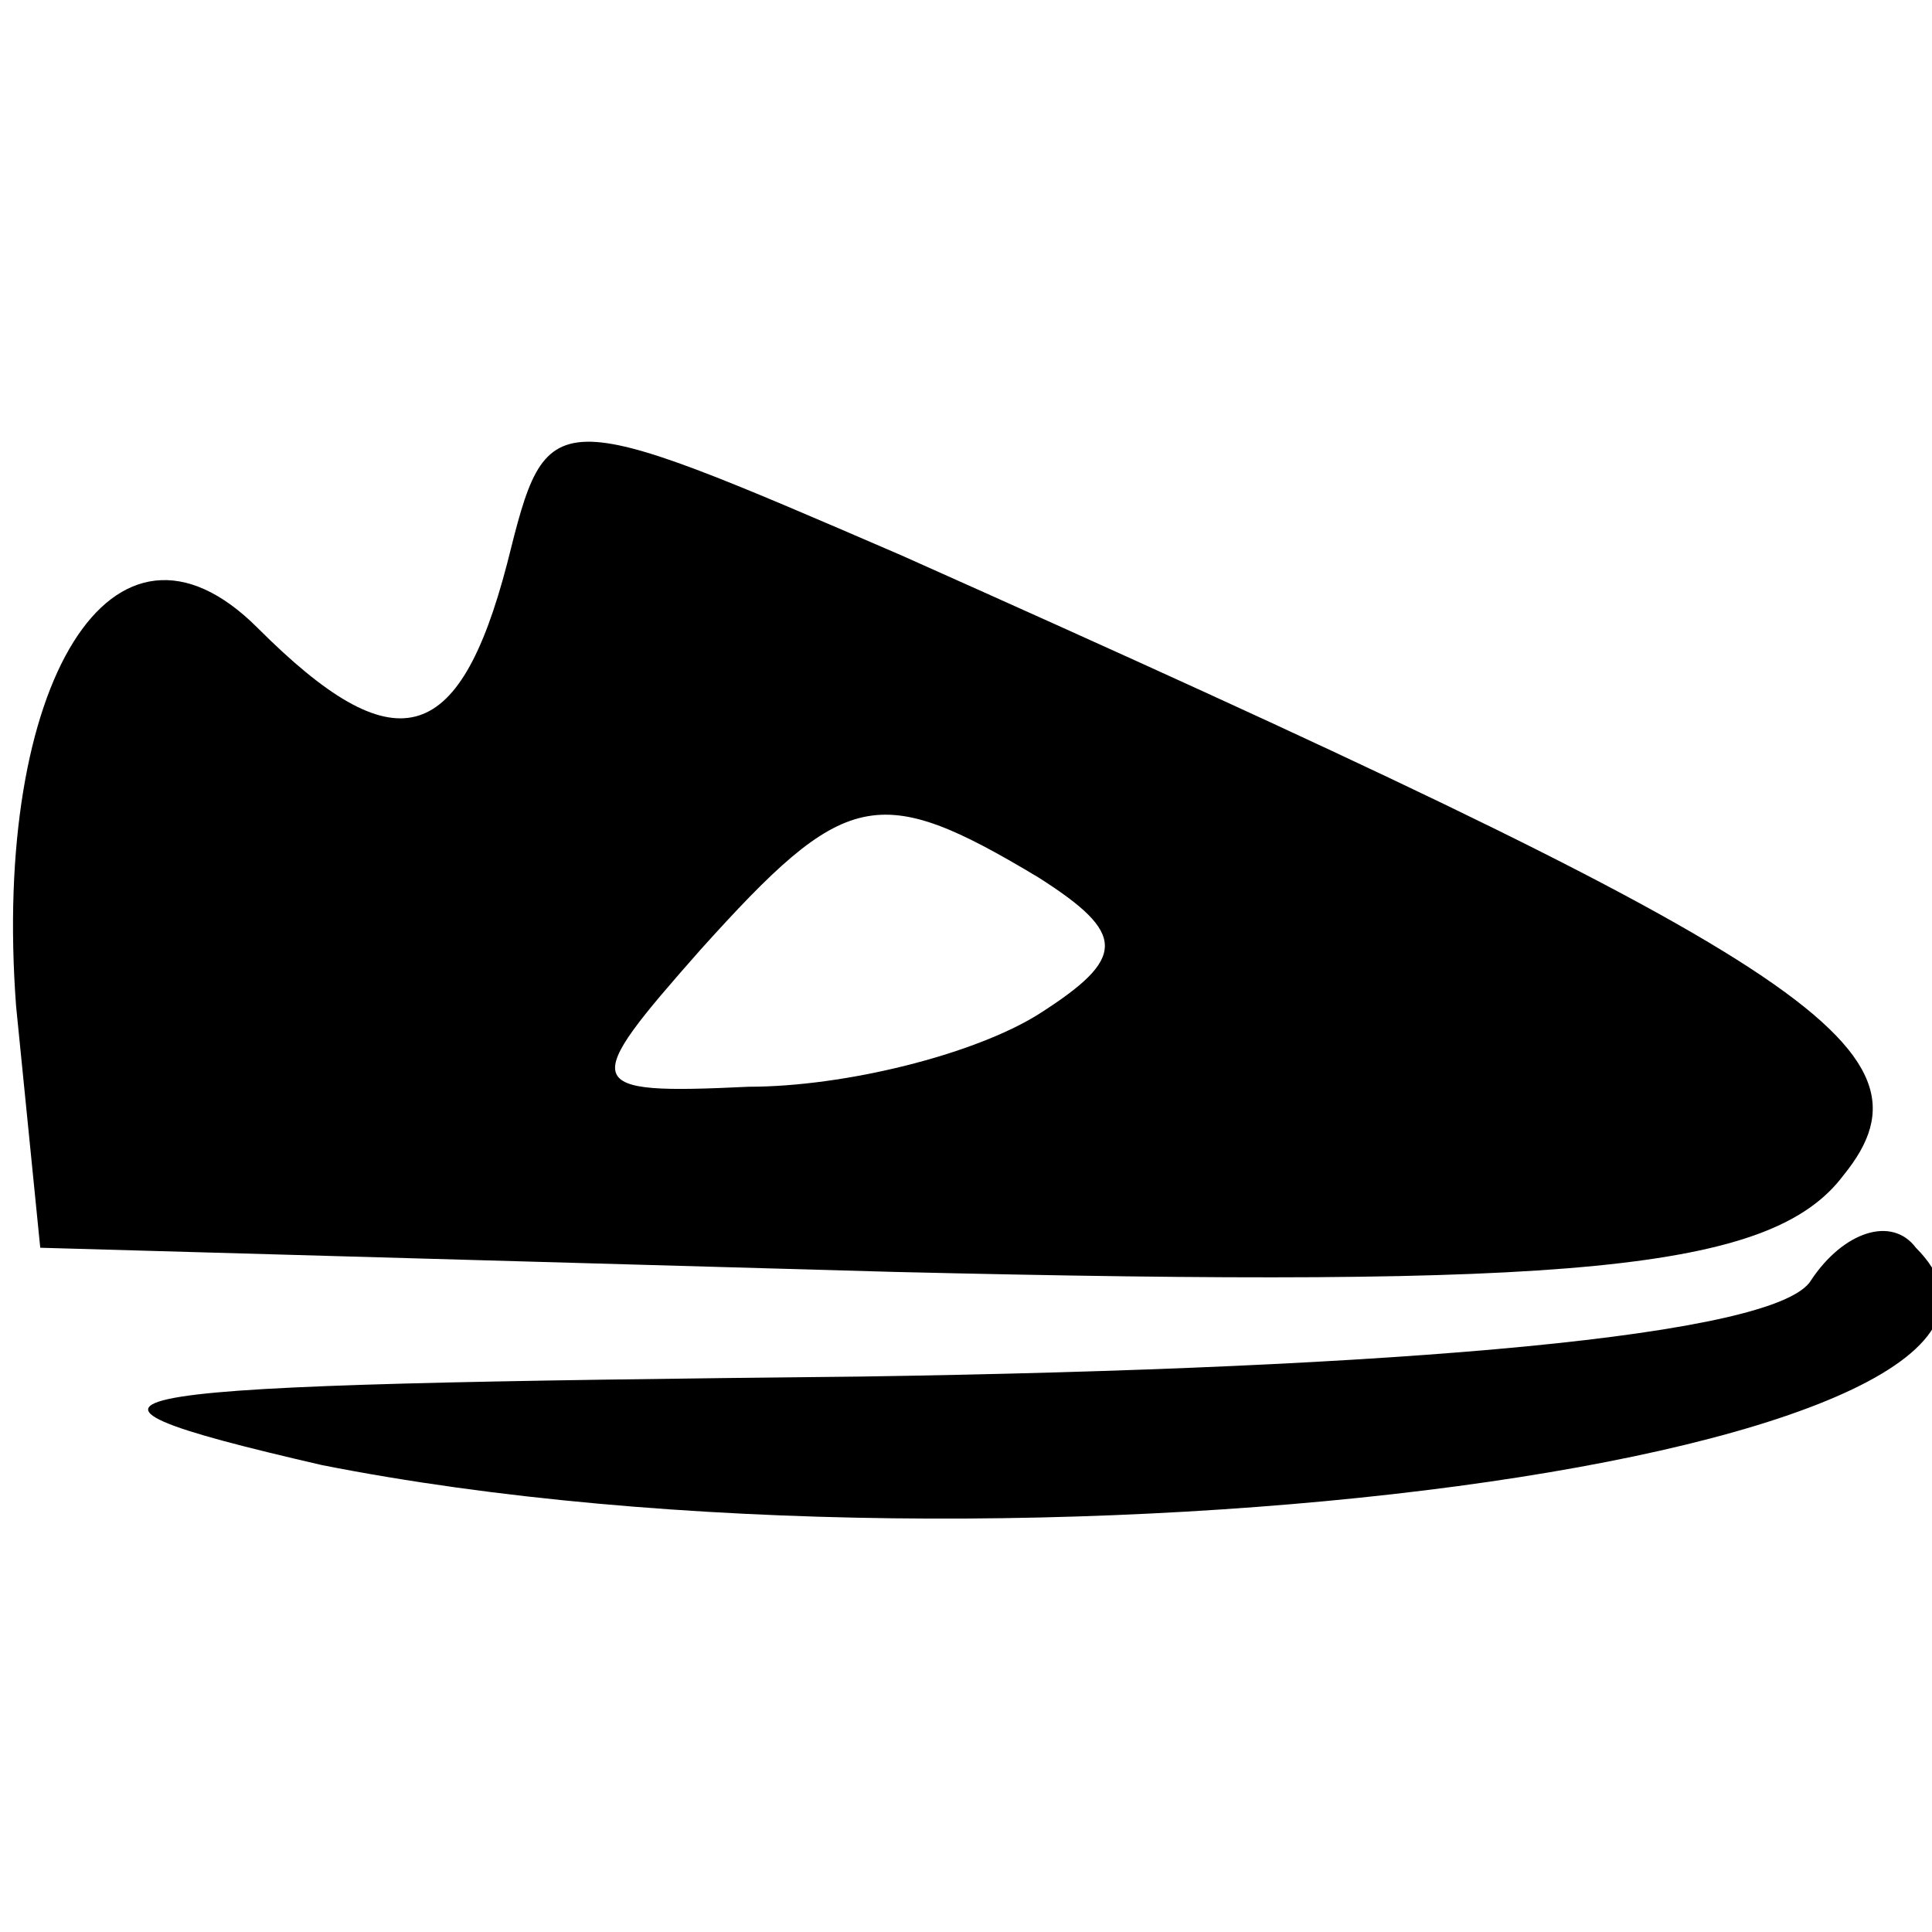 <?xml version="1.0" standalone="no"?>
<!DOCTYPE svg PUBLIC "-//W3C//DTD SVG 20010904//EN"
 "http://www.w3.org/TR/2001/REC-SVG-20010904/DTD/svg10.dtd">
<svg version="1.0" xmlns="http://www.w3.org/2000/svg"
 width="24pt" height="24pt" viewBox="0 0 24 24"
 preserveAspectRatio="xMidYMid meet">

<g transform="translate(0,24) scale(0.1,-0.1)"
fill="#000000" stroke="none">
<path d="M63 170 c-6 -23 -14 -25 -31 -8 -18 18 -33 -7 -30 -47 l3 -30 106 -3
c84 -2 109 0 118 12 13 16 -5 27 -117 77 -44 19 -44 19 -49 -1z m66 -39 c11
-7 11 -10 0 -17 -8 -5 -24 -9 -36 -9 -21 -1 -21 0 -6 17 18 20 22 21 42 9z"/>
<path d="M225 81 c-4 -7 -51 -11 -118 -12 -97 -1 -106 -2 -67 -11 86 -17 224
1 198 27 -3 4 -9 2 -13 -4z"/>
</g>
</svg>
